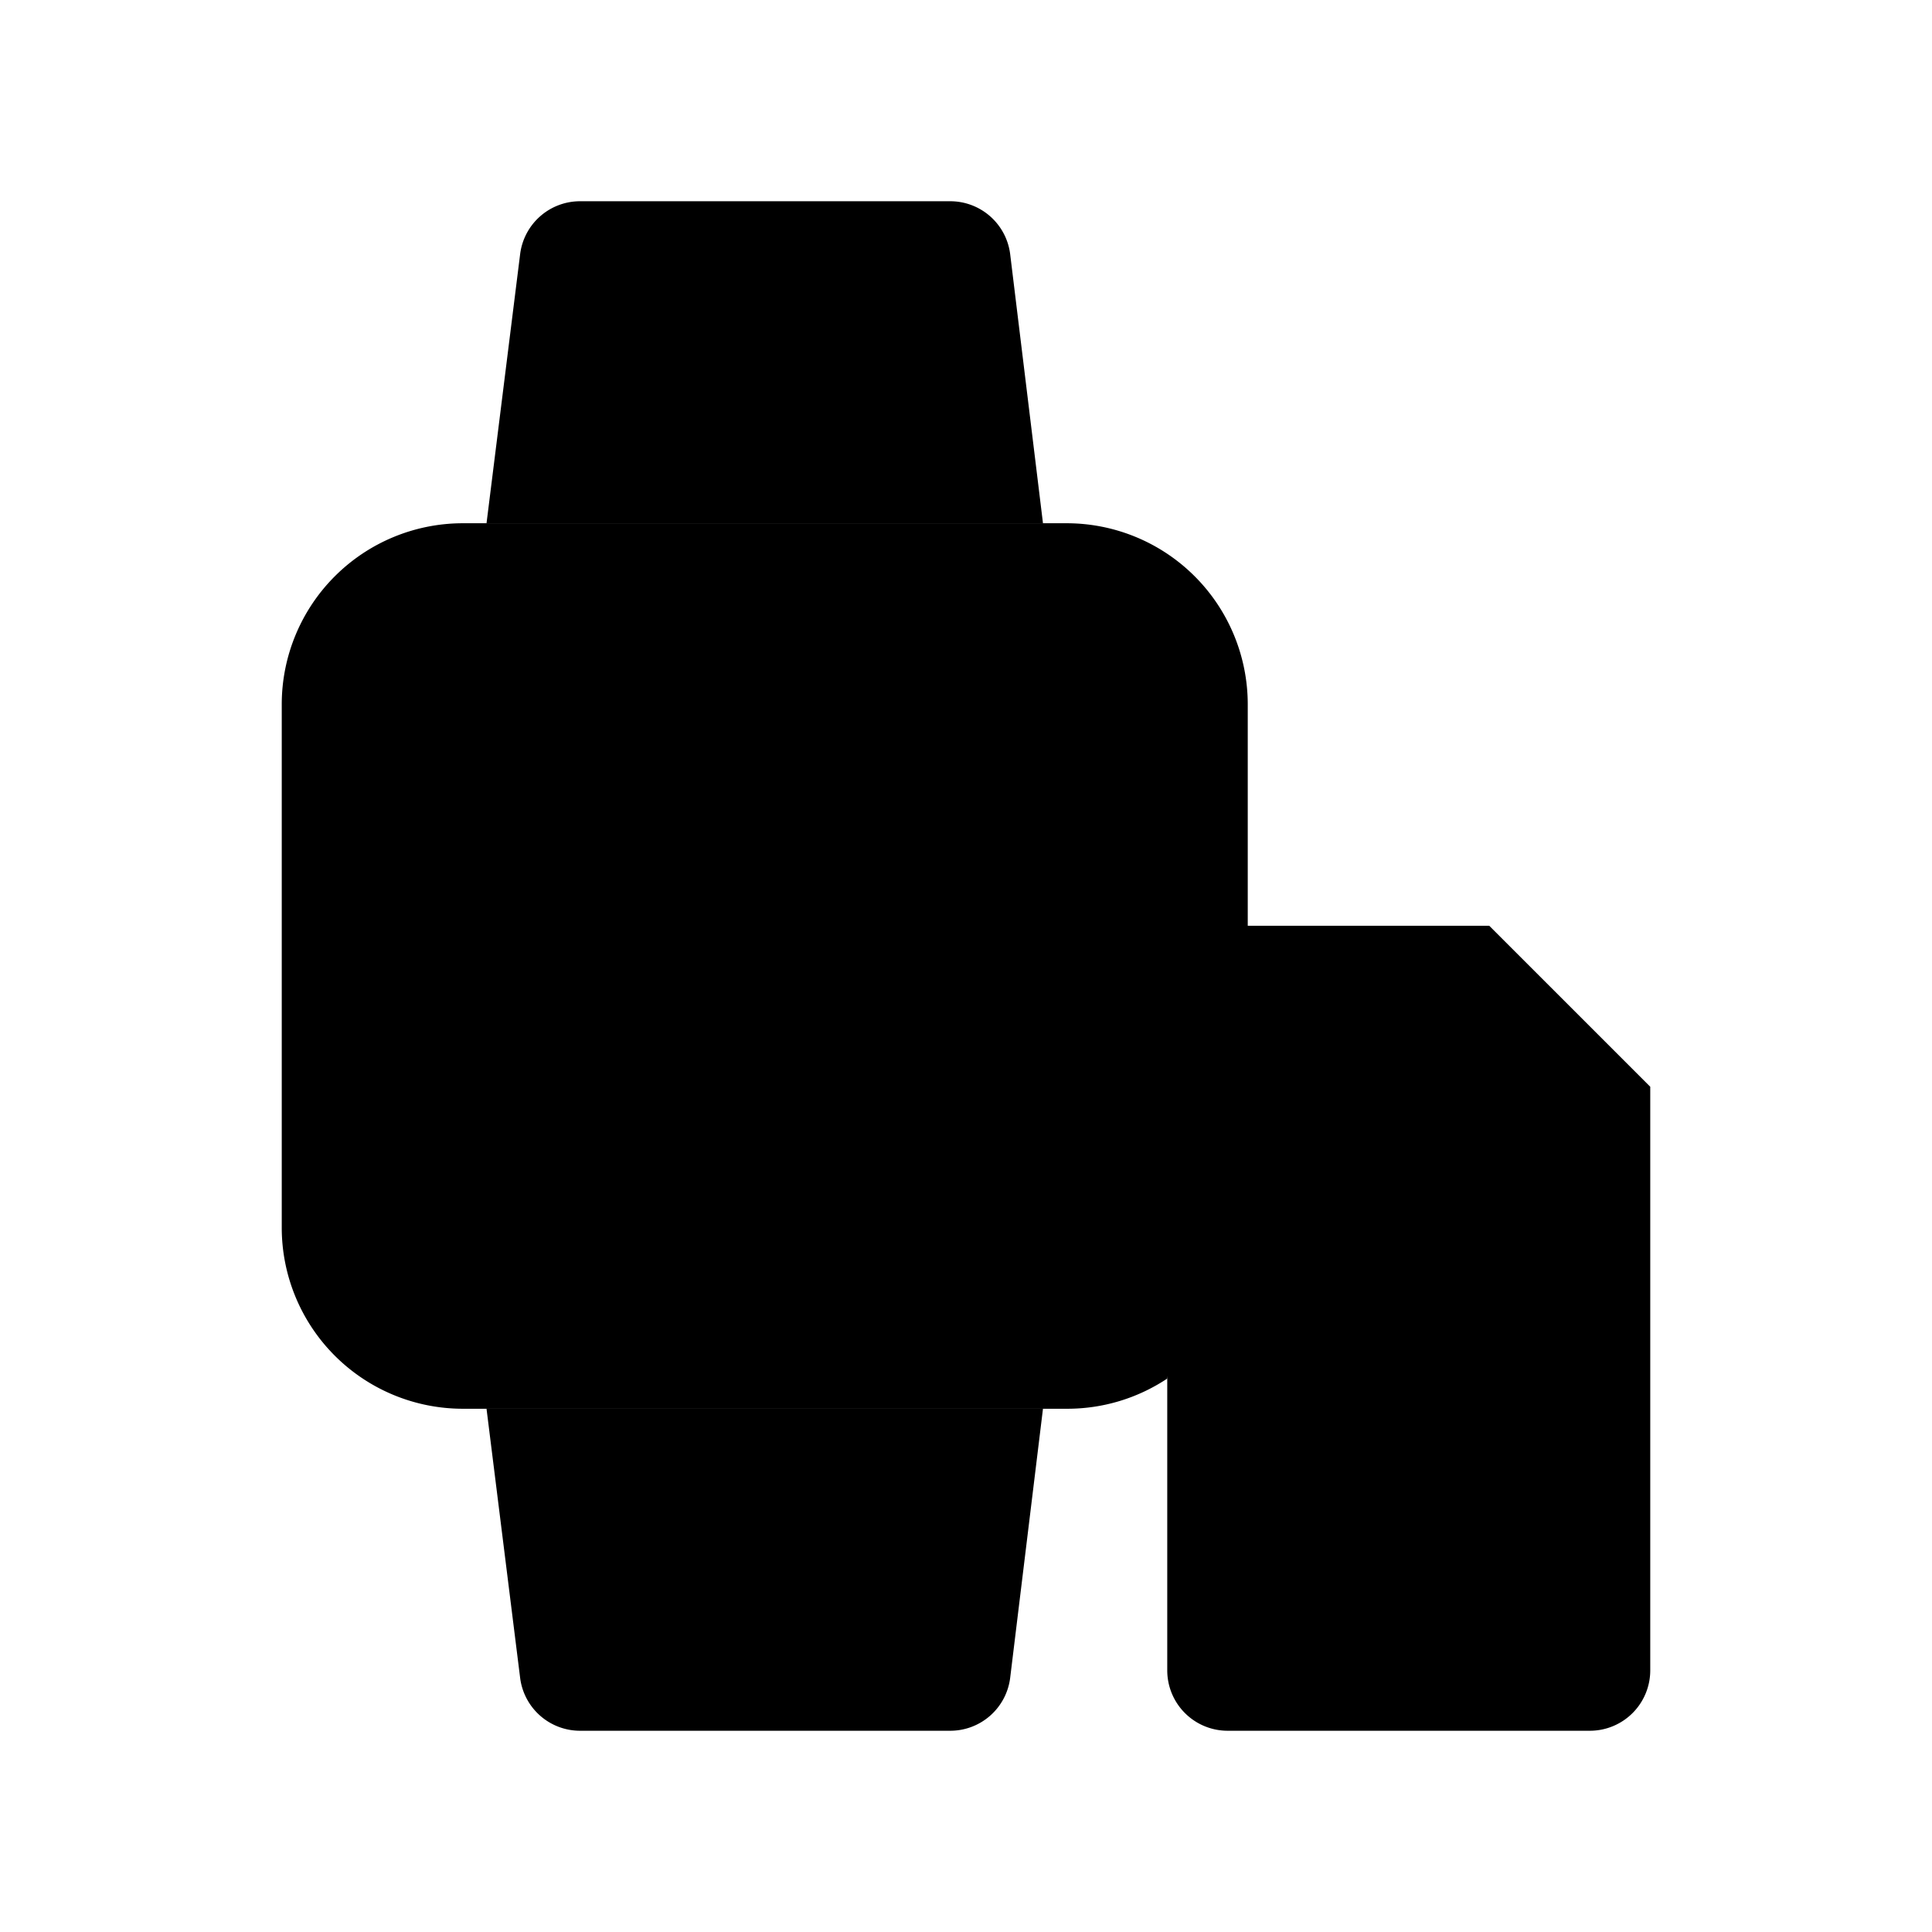 <svg id="ac8745a2-a6e7-4e06-9818-b8101ae2f1e3" data-name="ICON" xmlns="http://www.w3.org/2000/svg" width="192" height="192" viewBox="0 0 192 192"><title>v-sim-and-device</title><path d="M116,137a17.92,17.92,0,0,1-10,3H46a18,18,0,0,1-18-18V70A18,18,0,0,1,46,52h60a18,18,0,0,1,18,18V92" stroke-linecap="round" stroke-linejoin="round"/><path d="M48.35,52l3.34-26.74a6,6,0,0,1,6-5.26h36.7a6,6,0,0,1,6,5.26L103.65,52" stroke-linecap="round" stroke-linejoin="round"/><path d="M48.35,140l3.34,26.74a6,6,0,0,0,6,5.26h36.7a6,6,0,0,0,6-5.26L103.65,140" stroke-linecap="round" stroke-linejoin="round"/><path d="M116,166V98a6,6,0,0,1,6-6h26l16,16v58a6,6,0,0,1-6,6H122A6,6,0,0,1,116,166Z" stroke-linecap="round" stroke-linejoin="round"/><rect x="132" y="124" width="16" height="32" rx="4" ry="4" stroke-linecap="round" stroke-linejoin="round"/></svg>